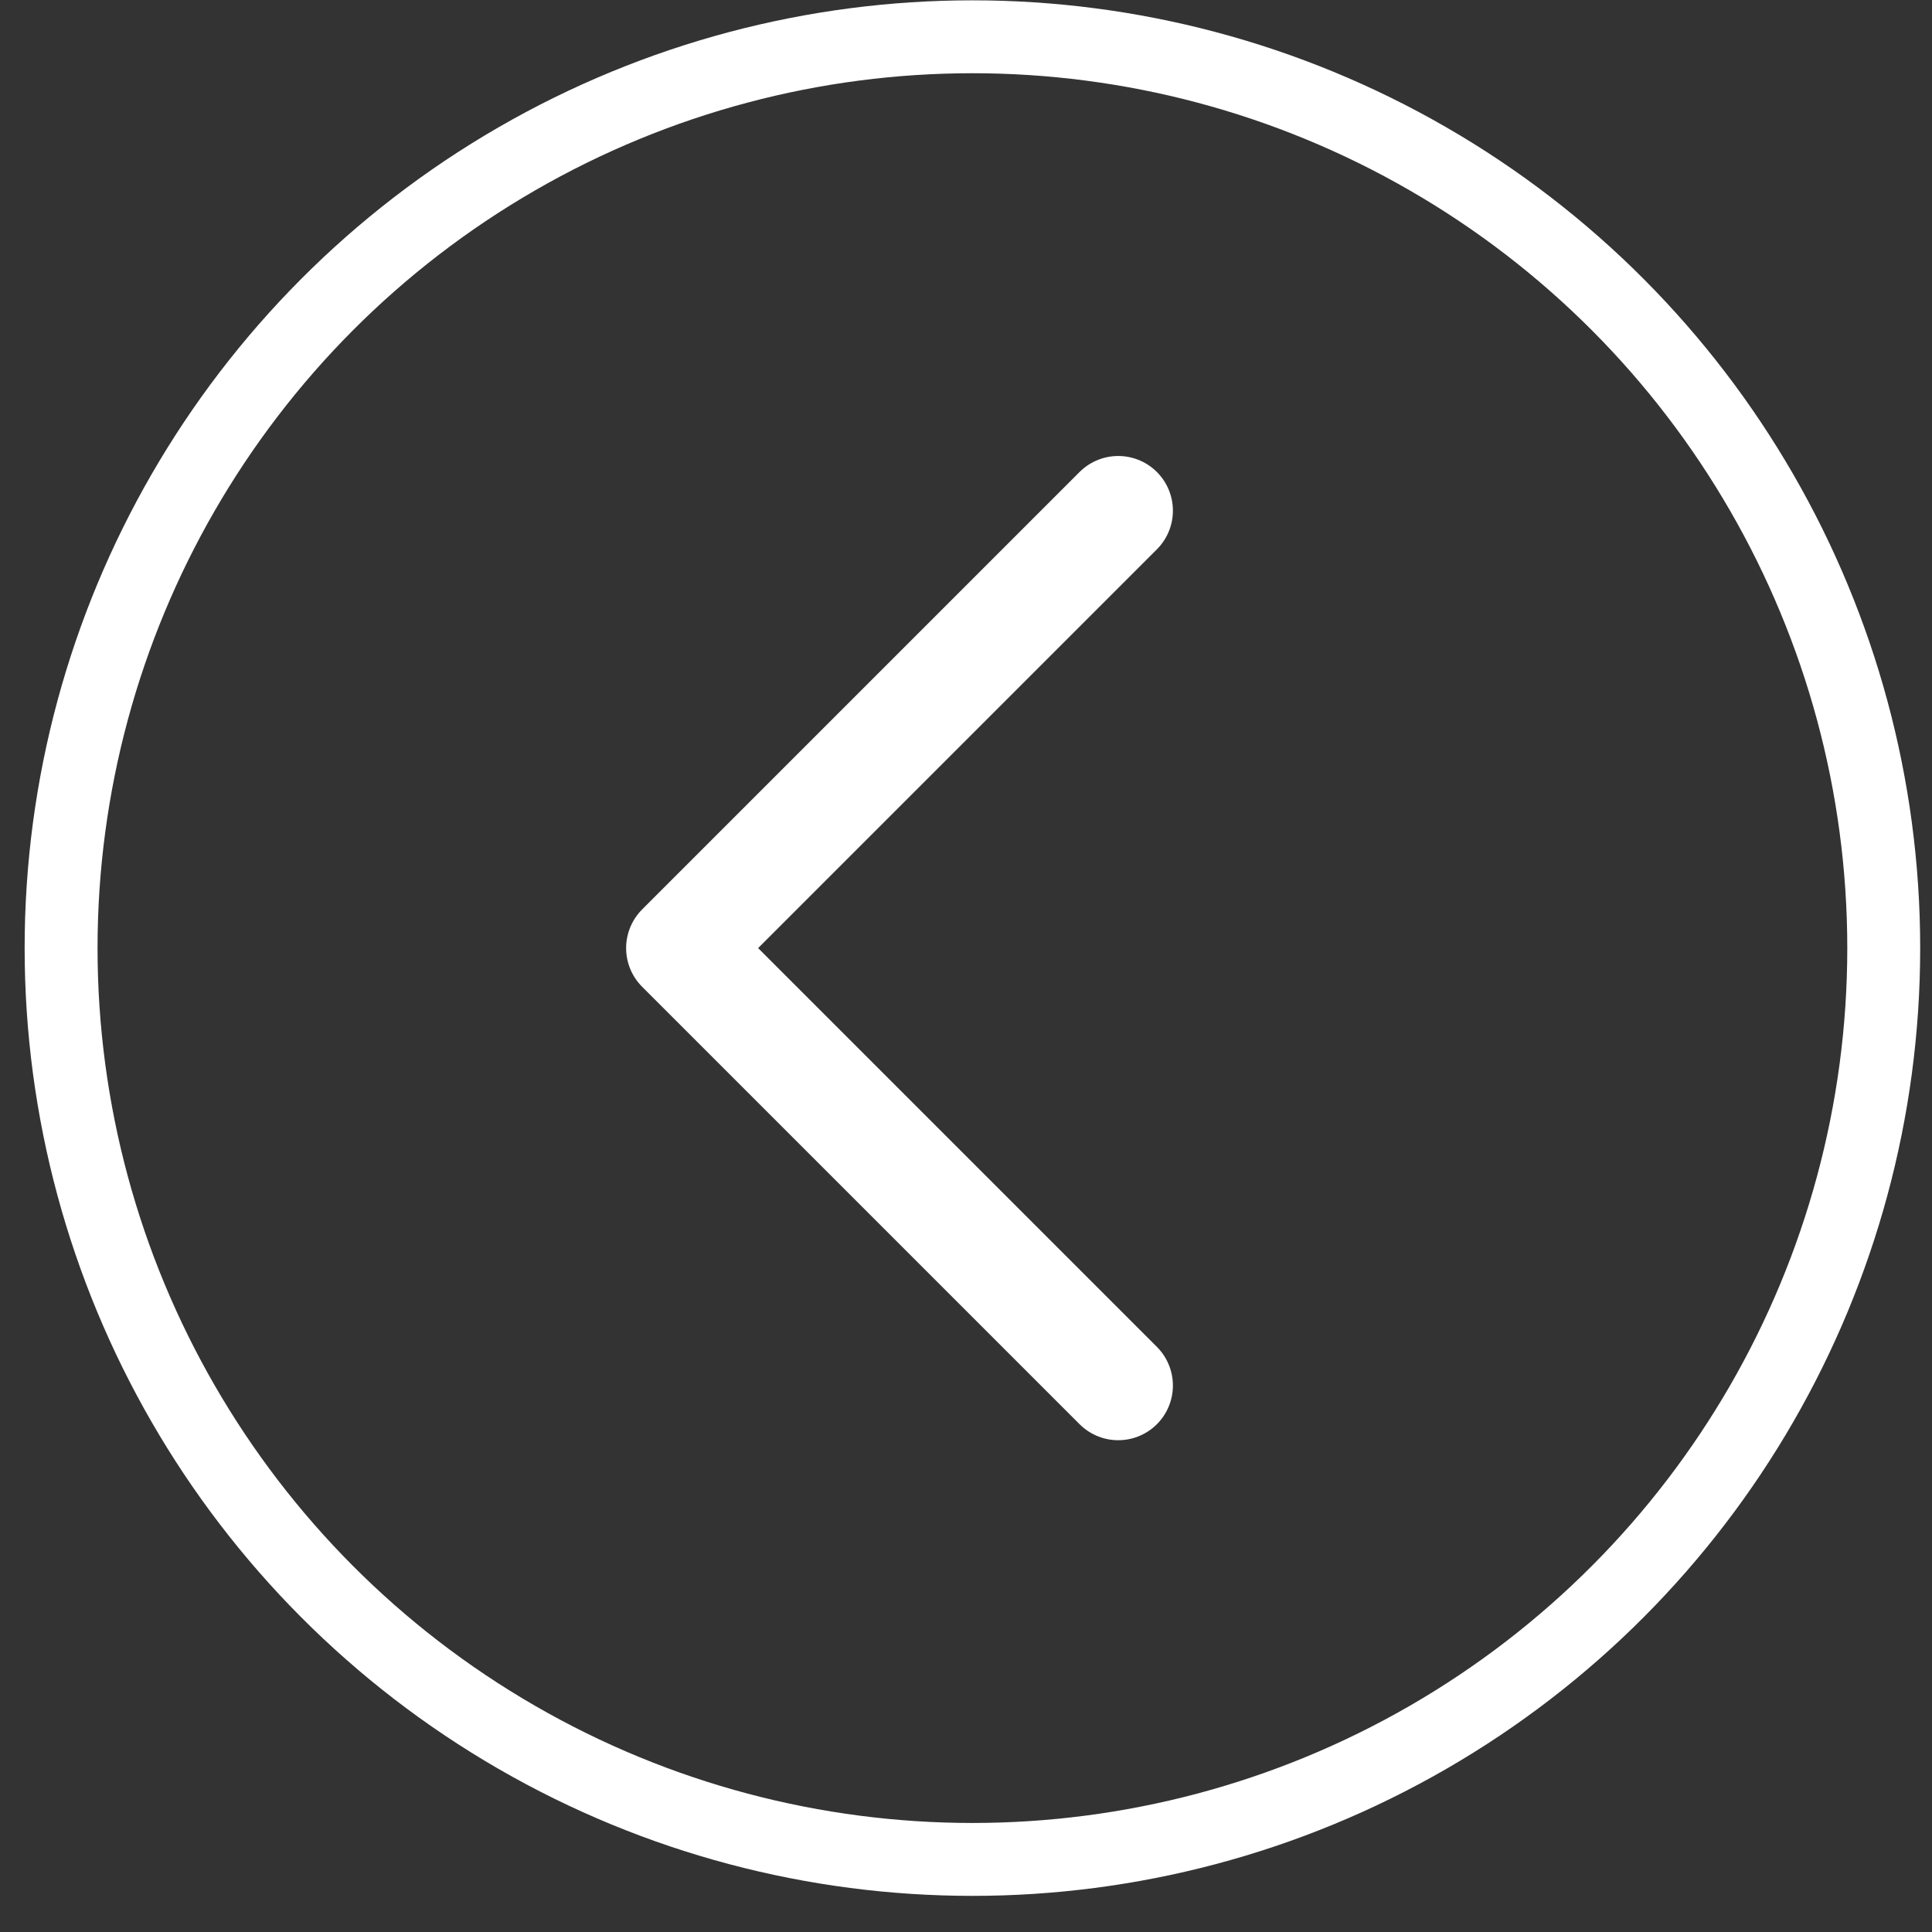 <svg width="53" height="53" viewBox="0 0 53 53" fill="none" xmlns="http://www.w3.org/2000/svg">
<rect x="0" y="0" width="53" height="53" fill="#333333" stroke="none"/>
<circle r="25" transform="matrix(-1 0 0 1 26.676 26.009)" stroke="white" stroke-width="2"/>
<path d="M30.676 38.009L18.676 26.009L30.676 14.009" stroke="white" stroke-width="3" stroke-linecap="round" stroke-linejoin="round"/>
</svg>
